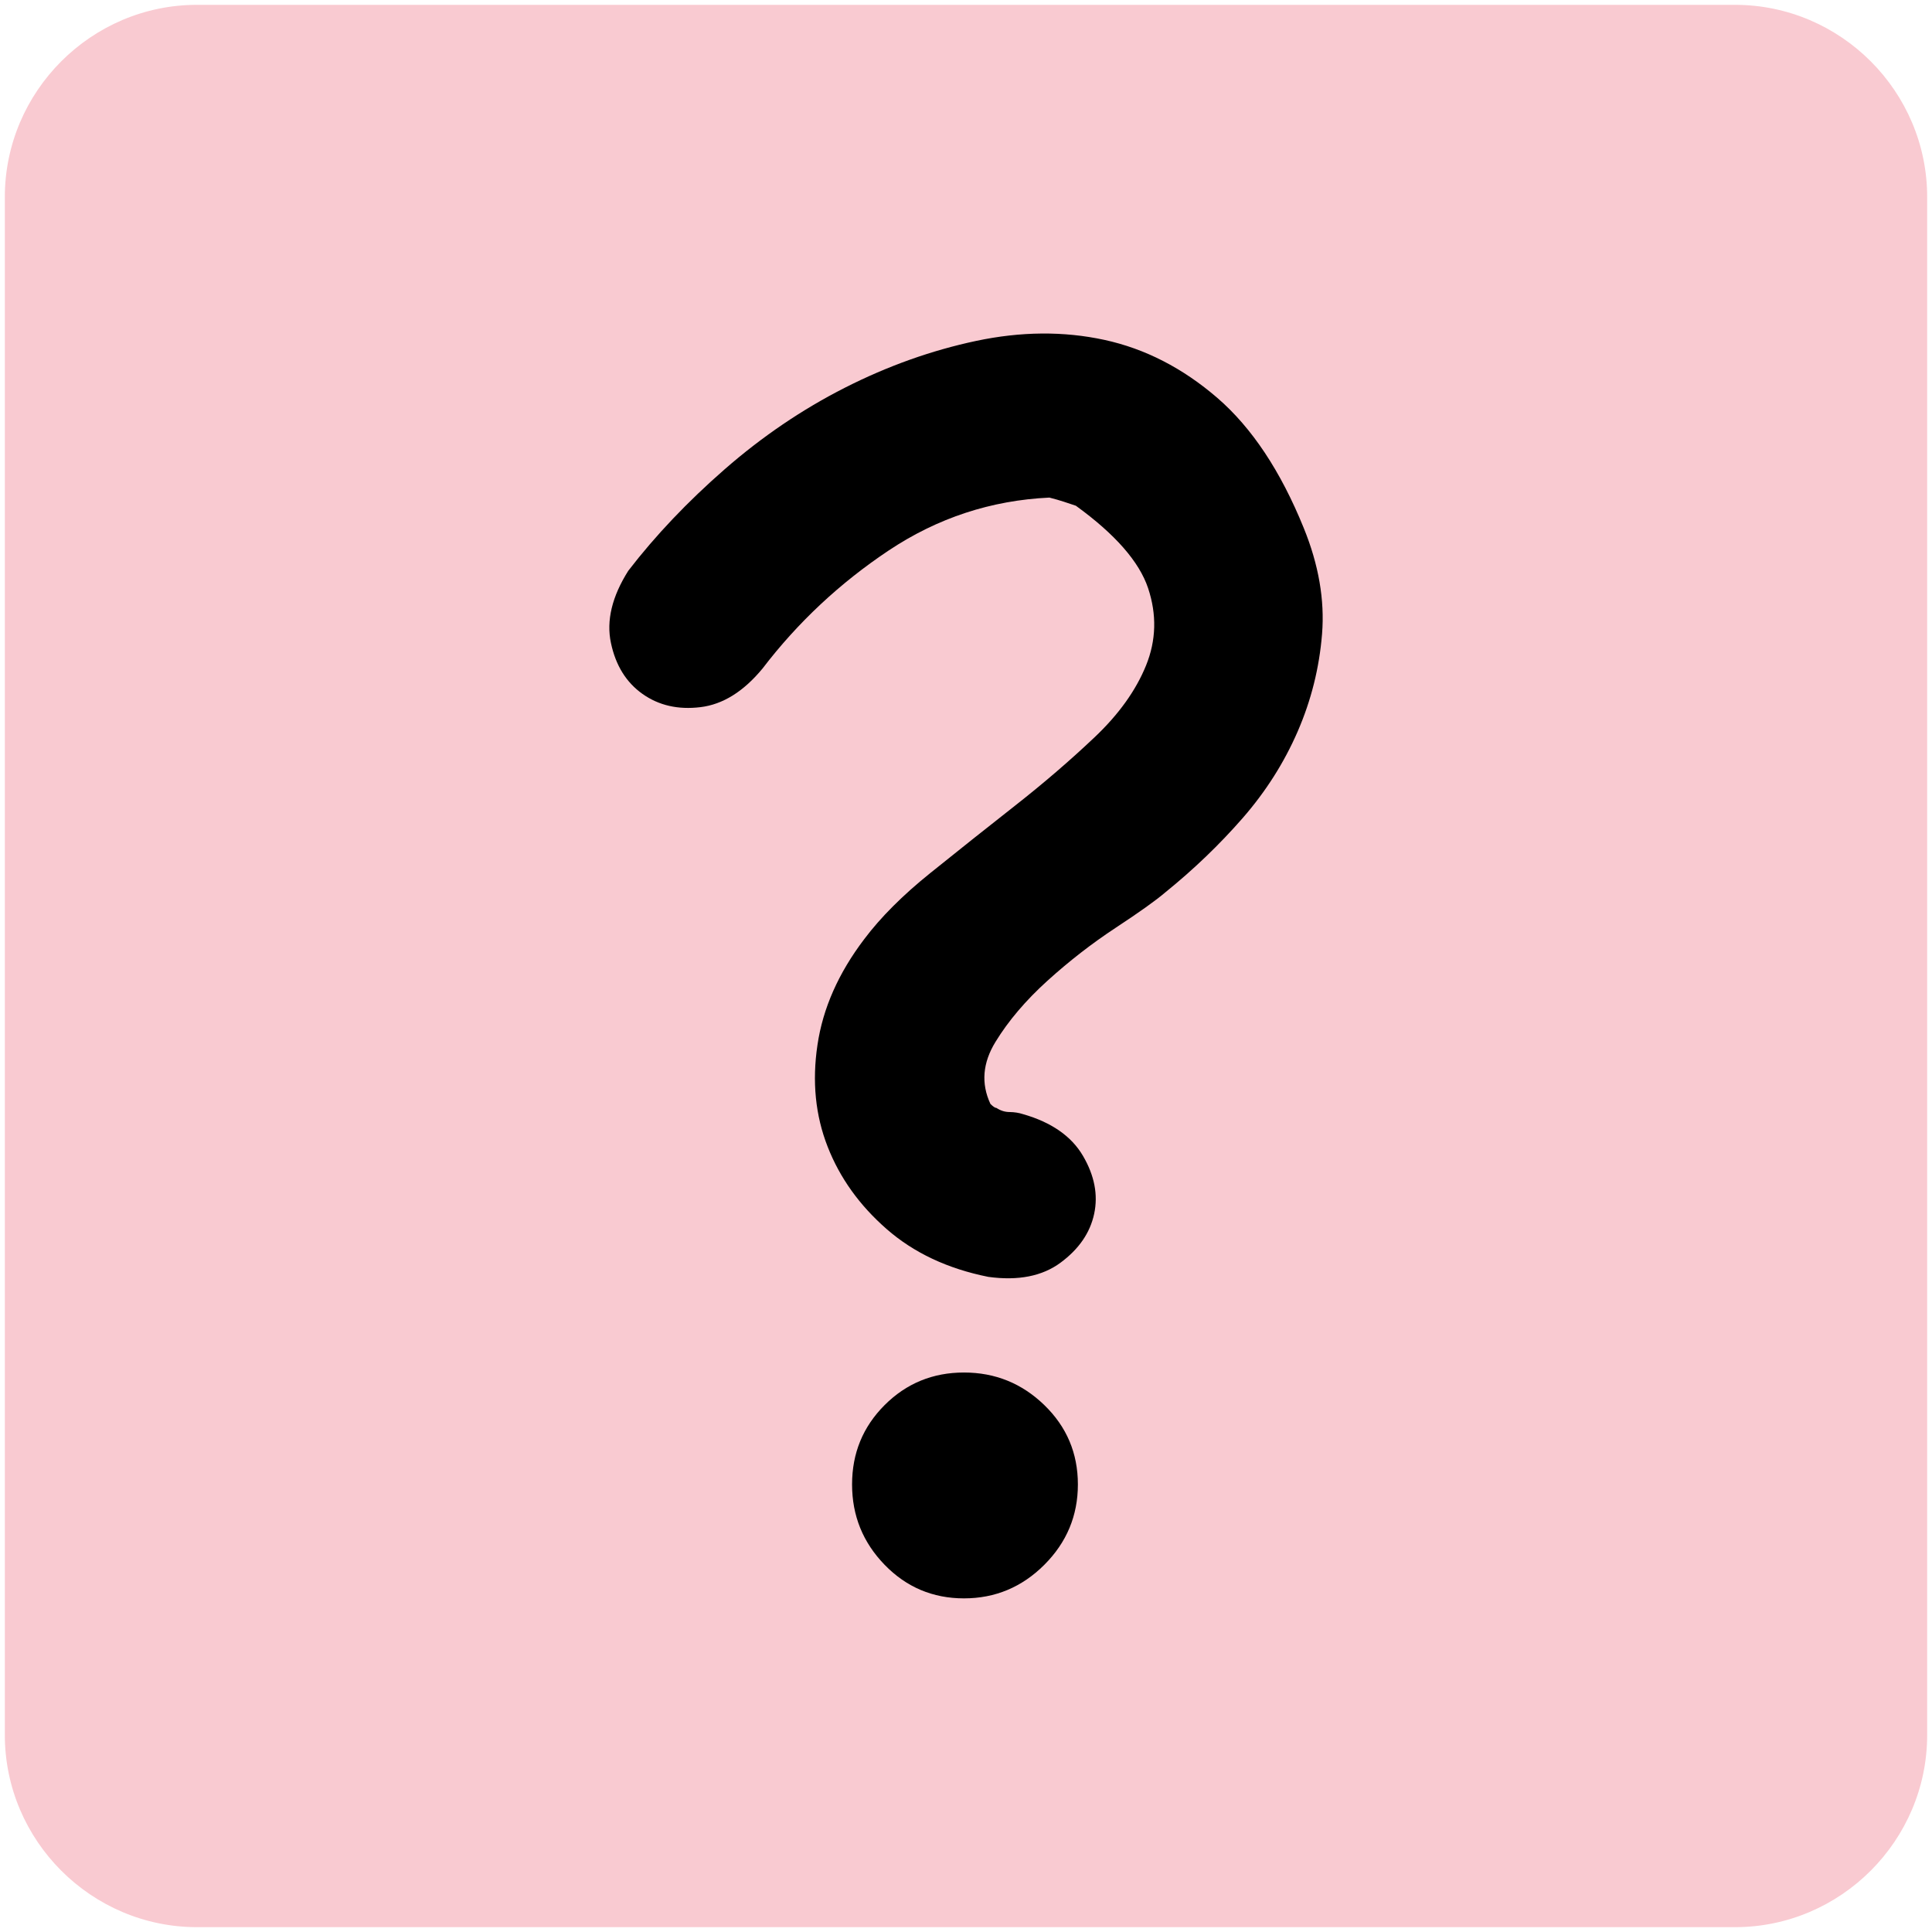 <?xml version="1.0" encoding="utf-8"?>
<!-- Generator: Adobe Illustrator 16.0.0, SVG Export Plug-In . SVG Version: 6.00 Build 0)  -->
<!DOCTYPE svg PUBLIC "-//W3C//DTD SVG 1.1//EN" "http://www.w3.org/Graphics/SVG/1.1/DTD/svg11.dtd">
<svg version="1.1" id="Lager_1" xmlns="http://www.w3.org/2000/svg" xmlns:xlink="http://www.w3.org/1999/xlink" x="0px" y="0px"
	 width="100px" height="100px" viewBox="0 0 100 100" enable-background="new 0 0 100 100" xml:space="preserve">
<g>
	<path fill="#F9CAD1" d="M99.75,89.8c0,5.473-4.478,9.95-9.95,9.95H10.2c-5.473,0-9.95-4.478-9.95-9.95V10.2
		c0-5.473,4.478-9.95,9.95-9.95h79.6c5.473,0,9.95,4.478,9.95,9.95V89.8z"/>
</g>
<g>
	<path d="M52.948,57.667c1.475,0.422,2.51,1.143,3.106,2.159c0.597,1.019,0.79,2.02,0.58,3.001c-0.211,0.984-0.79,1.826-1.738,2.527
		c-0.947,0.702-2.194,0.947-3.738,0.737c-2.105-0.421-3.861-1.246-5.265-2.475c-1.406-1.229-2.424-2.649-3.055-4.265
		c-0.633-1.615-0.809-3.371-0.526-5.266c0.279-1.896,1.088-3.721,2.422-5.477c0.843-1.122,1.982-2.265,3.422-3.423
		c1.438-1.158,2.897-2.317,4.371-3.475c1.475-1.158,2.843-2.333,4.107-3.529c1.264-1.192,2.158-2.438,2.685-3.737
		c0.527-1.298,0.562-2.634,0.106-4.002c-0.459-1.369-1.704-2.791-3.739-4.266c-0.21-0.068-0.422-0.139-0.632-0.21
		c-0.211-0.069-0.457-0.14-0.737-0.211c-3.019,0.142-5.792,1.054-8.319,2.738c-2.528,1.686-4.705,3.723-6.528,6.108
		c-0.985,1.194-2.055,1.86-3.212,2.001c-1.16,0.141-2.16-0.088-3.002-0.685c-0.843-0.597-1.388-1.475-1.633-2.634
		c-0.247-1.158,0.053-2.403,0.896-3.738c1.403-1.824,3.07-3.58,5.001-5.265c1.932-1.685,4.002-3.09,6.214-4.213
		c2.212-1.122,4.476-1.93,6.793-2.422c2.316-0.49,4.528-0.509,6.635-0.053c2.105,0.457,4.054,1.457,5.845,3.001
		c1.79,1.546,3.281,3.791,4.476,6.739c0.772,1.896,1.087,3.723,0.947,5.477c-0.141,1.756-0.562,3.44-1.264,5.056
		c-0.702,1.615-1.649,3.106-2.843,4.476c-1.195,1.369-2.527,2.65-4.002,3.844c-0.492,0.421-1.354,1.036-2.581,1.842
		c-1.229,0.809-2.405,1.723-3.526,2.738c-1.125,1.019-2.02,2.072-2.686,3.161c-0.669,1.088-0.755,2.158-0.264,3.212
		c0.14,0.141,0.245,0.21,0.315,0.21c0.212,0.141,0.438,0.211,0.686,0.211C52.51,57.562,52.738,57.599,52.948,57.667z M44.103,76.834
		c0-1.615,0.561-2.983,1.685-4.107c1.122-1.122,2.492-1.686,4.107-1.686c1.614,0,3.001,0.563,4.159,1.686
		c1.159,1.124,1.737,2.492,1.737,4.107s-0.578,3-1.737,4.16c-1.158,1.157-2.545,1.737-4.159,1.737c-1.615,0-2.985-0.58-4.107-1.737
		C44.663,79.834,44.103,78.449,44.103,76.834z"/>
</g>
</svg>
